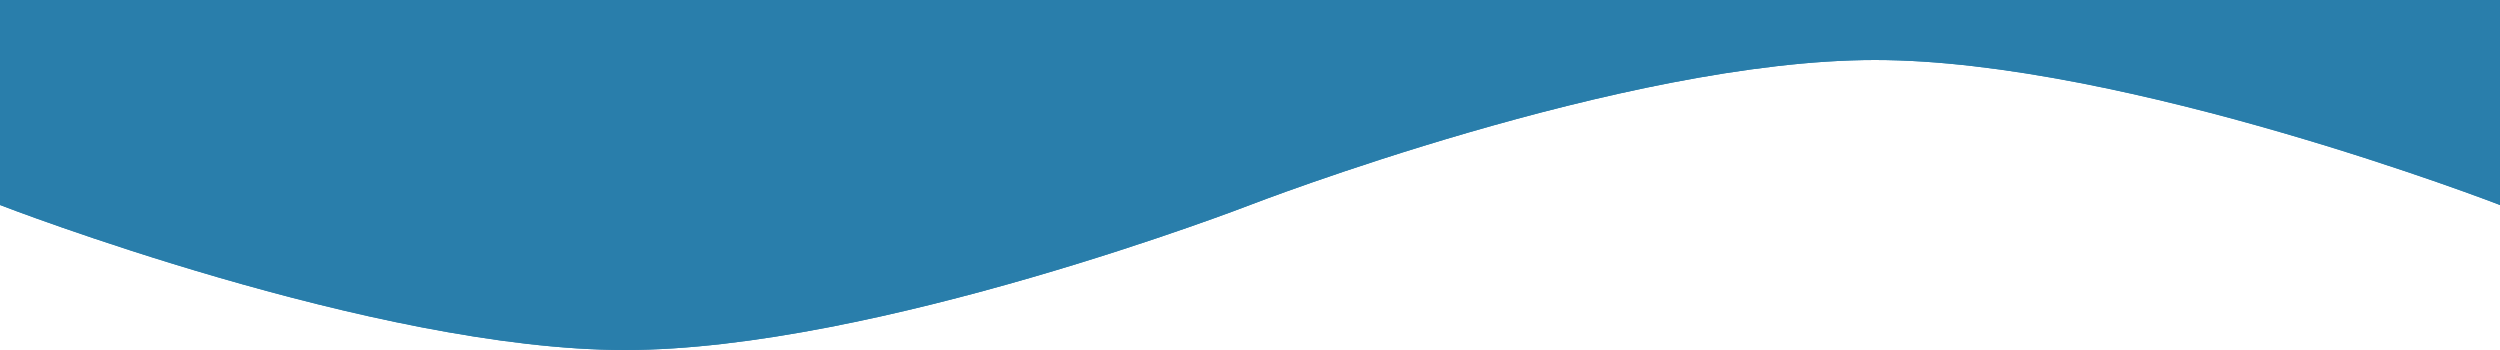 <svg preserveAspectRatio="none" viewBox="0 0 500 70" fill="none" xmlns="http://www.w3.org/2000/svg">
<path d="M500 0H0V41C0 41 74.888 70 125 70C175.112 70 250 41 250 41C250 41 324.888 12 375 12C425.112 12 500 41 500 41V0Z" fill="#297eab"/>
<path fill-rule="evenodd" clip-rule="evenodd" d="M500 0H0V41C0 41 74.888 70 125 70C175.112 70 250 41 250 41C250 41 324.888 12 375 12C425.112 12 500 41 500 41V0Z" fill="#297eab"/>
</svg>
